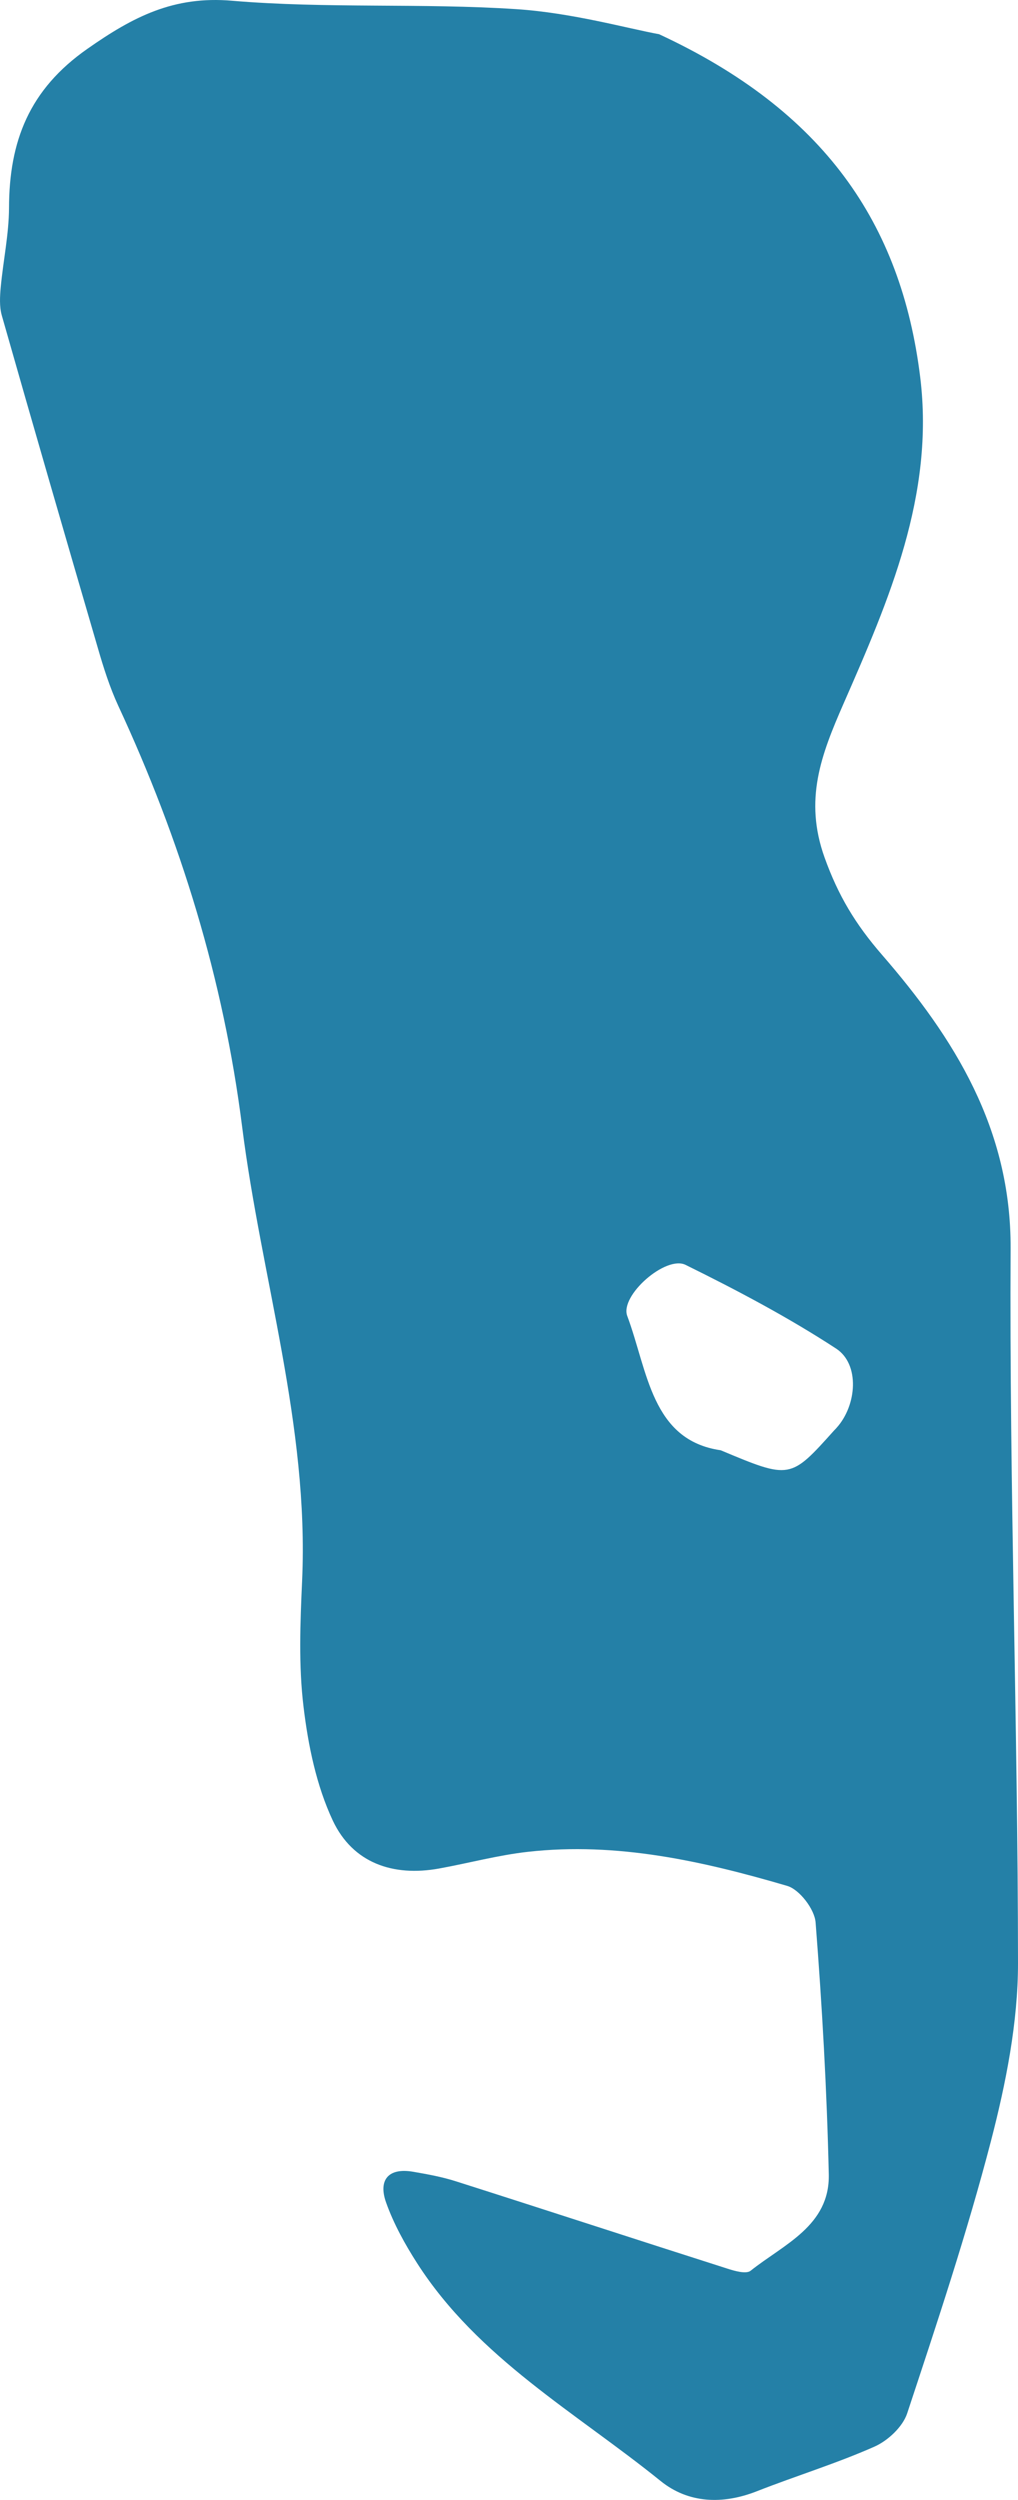 <?xml version="1.0" encoding="UTF-8" standalone="no"?>
<!-- Generator: Adobe Illustrator 27.2.0, SVG Export Plug-In . SVG Version: 6.00 Build 0)  -->

<svg
   version="1.1"
   id="Layer_0_xA0_Image_00000134935755081738845630000000916609675126547369_"
   x="0px"
   y="0px"
   viewBox="0 0 70.262 172.502"
   xml:space="preserve"
   sodipodi:docname="g_lowercase.svg"
   width="70.262"
   height="172.502"
   inkscape:version="1.4 (e7c3feb1, 2024-10-09)"
   xmlns:inkscape="http://www.inkscape.org/namespaces/inkscape"
   xmlns:sodipodi="http://sodipodi.sourceforge.net/DTD/sodipodi-0.dtd"
   xmlns="http://www.w3.org/2000/svg"
   xmlns:svg="http://www.w3.org/2000/svg"><defs
   id="defs1" /><sodipodi:namedview
   id="namedview1"
   pagecolor="#ffffff"
   bordercolor="#000000"
   borderopacity="0.25"
   inkscape:showpageshadow="2"
   inkscape:pageopacity="0.0"
   inkscape:pagecheckerboard="0"
   inkscape:deskcolor="#d1d1d1"
   inkscape:zoom="0.33329791"
   inkscape:cx="-21.002232"
   inkscape:cy="-171.01817"
   inkscape:window-width="1120"
   inkscape:window-height="1011"
   inkscape:window-x="7"
   inkscape:window-y="33"
   inkscape:window-maximized="0"
   inkscape:current-layer="Layer_0_xA0_Image_00000134935755081738845630000000916609675126547369_" />
<g
   id="g1"
   style="fill:#2480a7;fill-opacity:1"
   transform="translate(-95.738,-17.218)">
	<path
   d="m 141.23,19.58 c 11.35,5.27 16.71,13.03 18.02,23.66 1,8.13 -2.16,15.39 -5.29,22.53 -1.55,3.54 -2.74,6.63 -1.31,10.62 0.94,2.62 2.12,4.59 3.97,6.72 4.97,5.73 8.91,11.99 8.87,20.26 -0.09,16.44 0.5,32.87 0.51,49.31 0,4.09 -0.83,8.27 -1.86,12.25 -1.65,6.35 -3.73,12.59 -5.79,18.82 -0.31,0.93 -1.33,1.88 -2.25,2.29 -2.64,1.17 -5.42,2.02 -8.12,3.08 -2.36,0.93 -4.73,0.84 -6.64,-0.7 -5.85,-4.73 -12.6,-8.47 -16.81,-15.03 -0.84,-1.31 -1.62,-2.72 -2.14,-4.18 -0.56,-1.56 0.14,-2.44 1.89,-2.13 0.98,0.17 1.97,0.35 2.91,0.65 6.25,1.99 12.48,4.03 18.72,6.02 0.52,0.17 1.32,0.4 1.63,0.16 2.28,-1.82 5.48,-3.1 5.4,-6.66 -0.13,-5.8 -0.46,-11.6 -0.91,-17.38 -0.07,-0.91 -1.11,-2.27 -1.96,-2.52 -5.83,-1.71 -11.75,-3.04 -17.9,-2.35 -2.06,0.23 -4.08,0.78 -6.12,1.15 -3.19,0.58 -5.96,-0.38 -7.34,-3.3 -1.13,-2.41 -1.7,-5.17 -2.02,-7.84 -0.35,-2.87 -0.23,-5.81 -0.1,-8.72 0.48,-10.7 -2.82,-20.87 -4.14,-31.32 -1.29,-10.19 -4.25,-19.79 -8.55,-29.05 -0.59,-1.28 -1.02,-2.64 -1.41,-3.99 -2.23,-7.64 -4.45,-15.29 -6.63,-22.95 -0.17,-0.61 -0.13,-1.31 -0.07,-1.96 0.17,-1.82 0.56,-3.63 0.57,-5.45 0.01,-4.59 1.38,-8.17 5.42,-10.99 3.14,-2.2 5.94,-3.66 9.98,-3.31 6.51,0.55 13.09,0.15 19.62,0.58 3.82,0.25 7.62,1.32 9.85,1.73 z m 4.25,97.71 c 4.8,2.01 4.8,2.01 7.83,-1.37 0.06,-0.06 0.12,-0.12 0.17,-0.18 1.4,-1.55 1.62,-4.39 -0.04,-5.47 -3.31,-2.16 -6.83,-4.02 -10.38,-5.77 -1.37,-0.68 -4.55,2.12 -4.03,3.52 1.42,3.81 1.67,8.58 6.45,9.27 z"
   id="path1"
   style="fill:#2480a7;fill-opacity:1" />
</g>
</svg>
